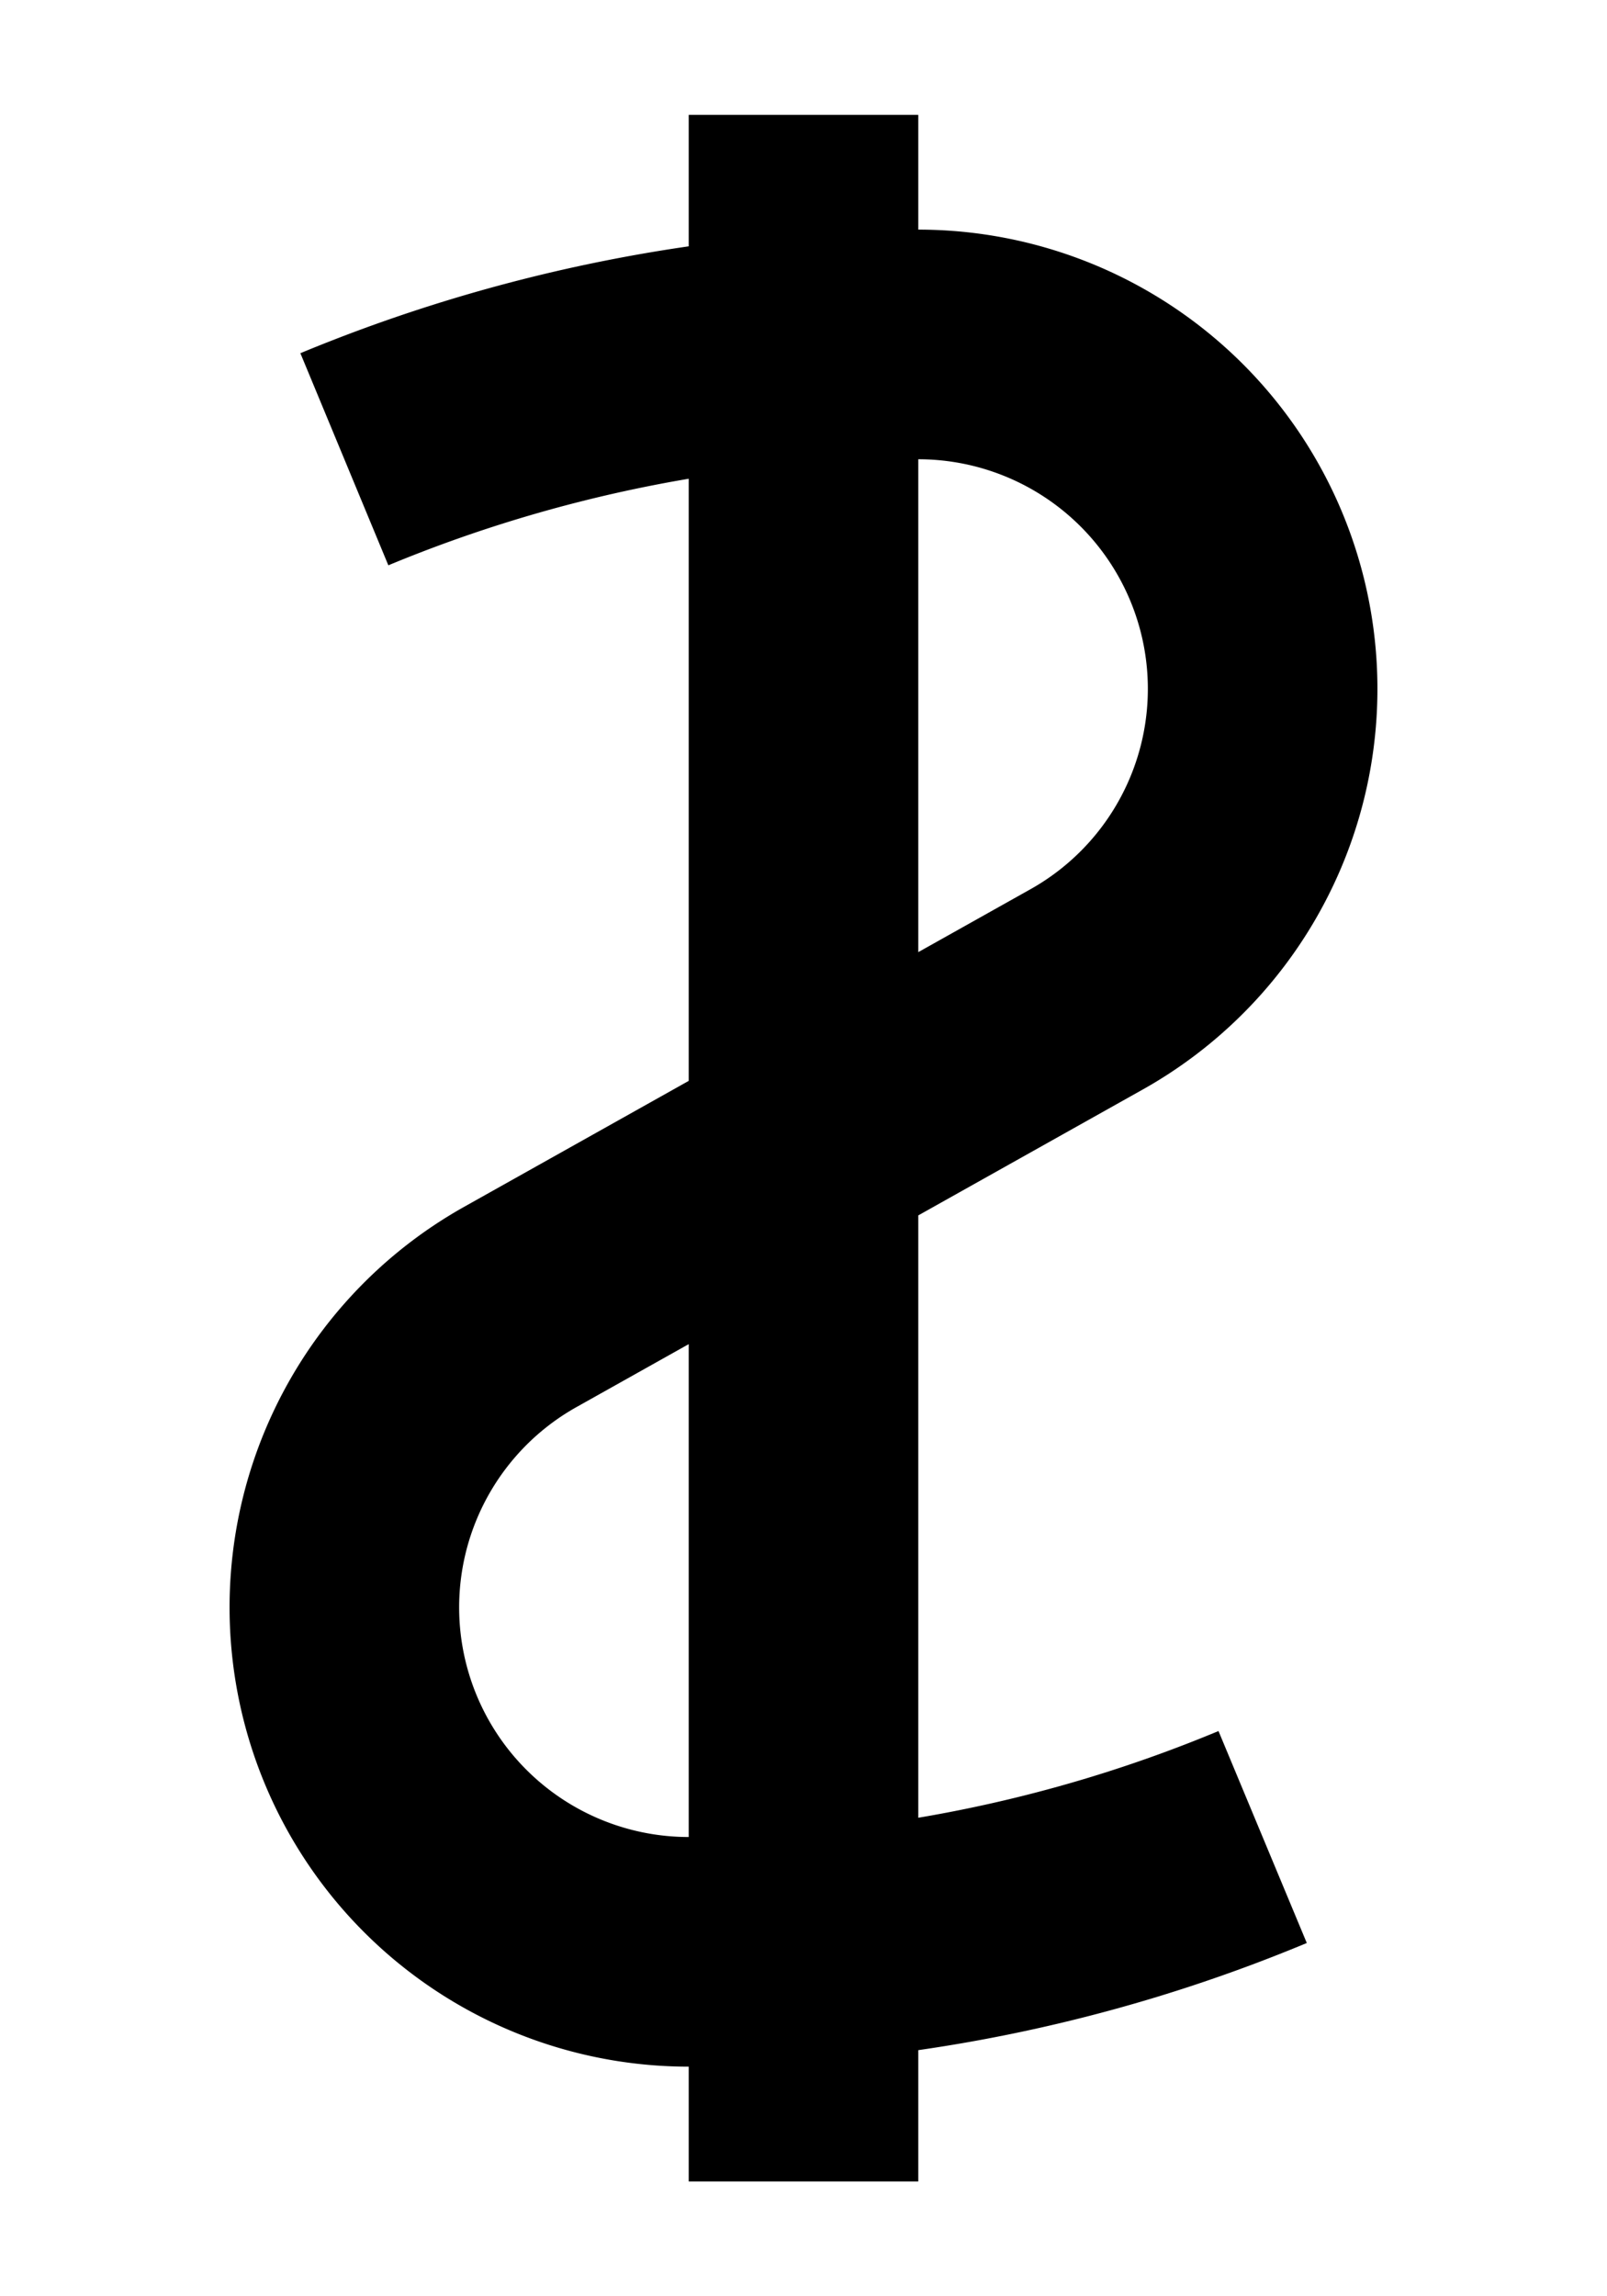 <?xml version="1.0" ?>
<svg xmlns="http://www.w3.org/2000/svg" xmlns:ev="http://www.w3.org/2001/xml-events" xmlns:xlink="http://www.w3.org/1999/xlink" baseProfile="full" height="800" version="1.1" viewBox="0 0 560 800" width="560">
	<defs/>
	<path d="M 440.0,640.0 A 520.0,520.0 0.0 0,1 240.0,680.0 A 120.0,120.0 0.0 0,1 181.315,455.329 L 378.685,344.671 A 120.0,120.0 0.0 0,0 320.0,120.0 A 524.0,524.0 0.0 0,0 120.0,160.0 M 280.0,40.0 L 280.0,760.0" fill="none" stroke="#000000" stroke-width="80.0"/>
</svg>
